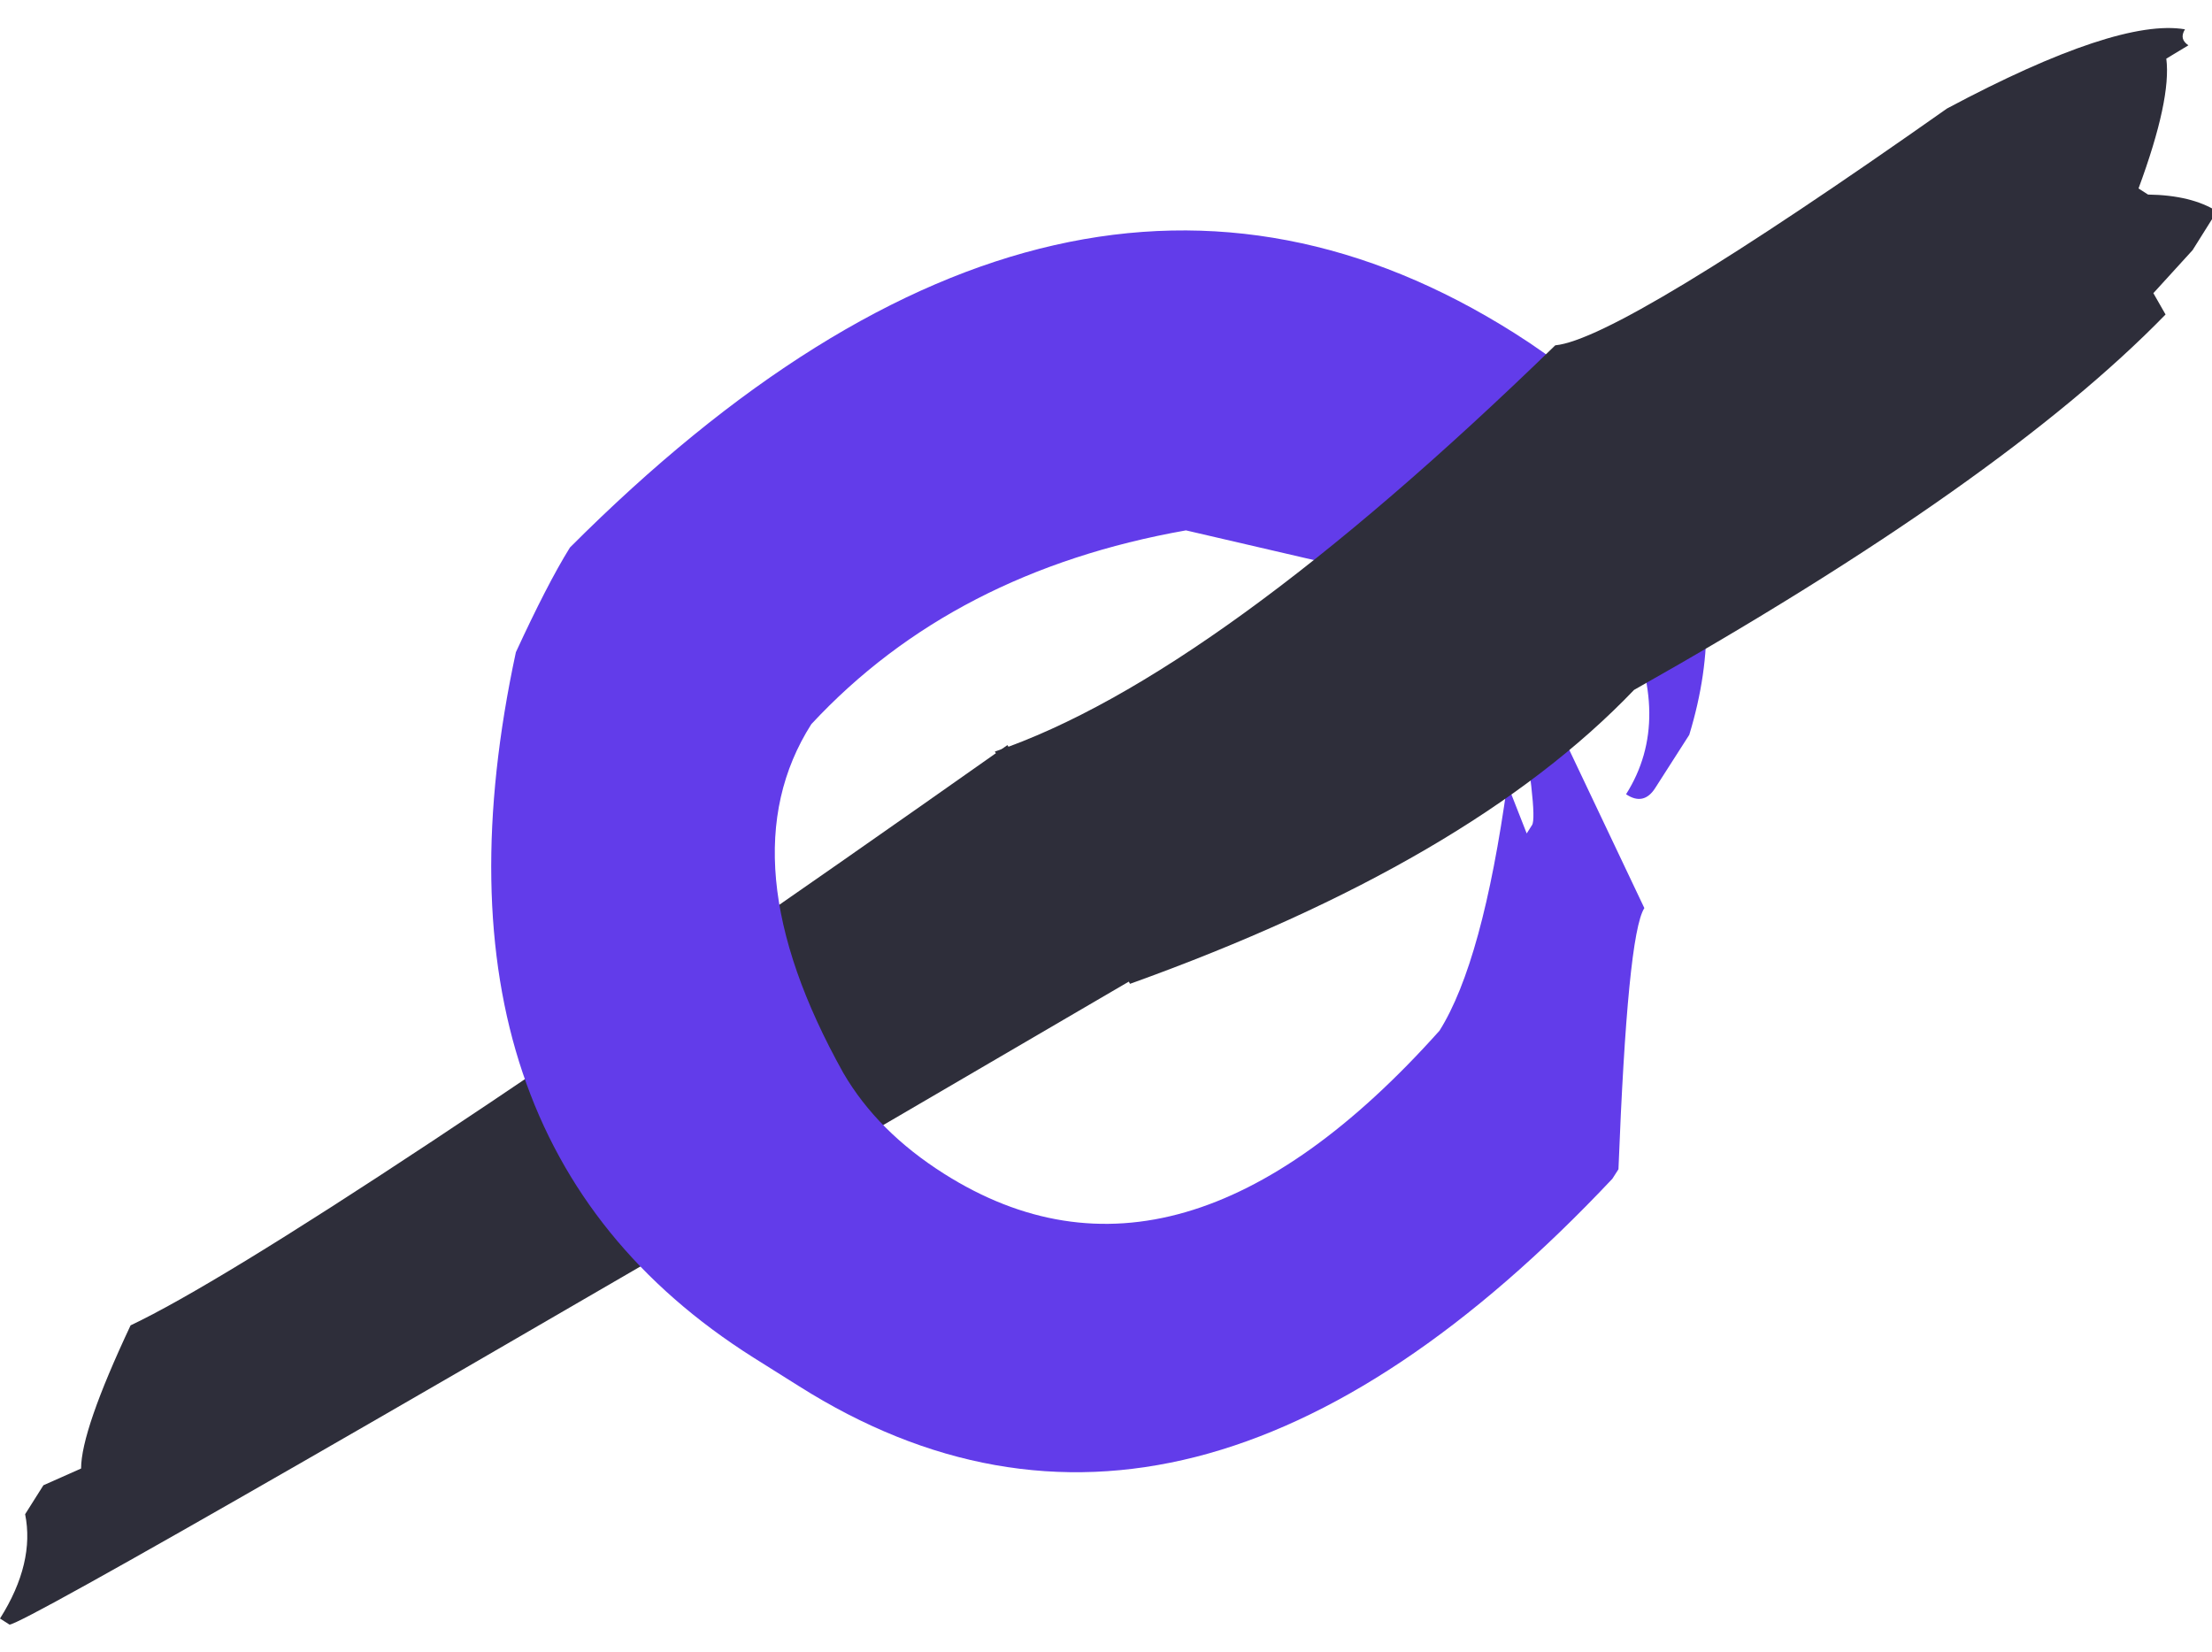 <?xml version="1.0" encoding="utf-8"?>
<!-- Generator: Adobe Illustrator 25.3.1, SVG Export Plug-In . SVG Version: 6.00 Build 0)  -->
<!DOCTYPE svg PUBLIC "-//W3C//DTD SVG 1.1//EN" "http://www.w3.org/Graphics/SVG/1.1/DTD/svg11.dtd">
<svg version="1.1" id="Слой_1" xmlns:x="http://ns.adobe.com/Extensibility/1.0/" xmlns:i="http://ns.adobe.com/AdobeIllustrator/10.0/" xmlns:graph="http://ns.adobe.com/Graphs/1.0/"
	 xmlns="http://www.w3.org/2000/svg" xmlns:xlink="http://www.w3.org/1999/xlink" x="0px" y="0px" viewBox="0 0 581 434"
	 style="enable-background:new 0 0 581 434;" xml:space="preserve">
<style type="text/css">
	.st0{fill:#2E2E3A;}
	.st1{fill:#623CEA;}
</style>
<g>
	<g>
		<path d="M-817.3,19.1c33.4,0,53.9,13.9,61.5,41.8v10.7c0,2.4-1.2,3.6-3.6,3.6c0-10.1-5.4-18.5-16.3-25.3l-3.6,1.7h-3.6l-7.1-5.4
			h-1.9v7.3l3.6,5.4v1.9l-1.7,3.6l-12.9-1.9h-1.7l-41.8,14.6c-19.8,18-31.9,38.6-36.2,61.8c0,18.3,12.1,34.1,36.2,47.2
			c6.8,3.6,14.7,5.4,23.6,5.4c31.5,0,50.8-21.8,58.1-65.4c0-9.2-4.2-23.1-12.6-41.6l7.3,5.4v-1.7c0-1.3-4.9-7.4-14.6-18.2v-2h3.6
			l34.5,21.9c0,3.6,6.6,16.9,19.9,39.9v1.9c-13.5,68.9-46.1,103.4-98,103.4h-9.2c-45.9,0-78.6-26.6-98-79.8
			c-1.1-8.3-1.7-14.9-1.7-19.9C-916.1,57.9-877.3,19.1-817.3,19.1z"/>
		<path d="M-648.3,77.7c36-40.5,56.5-59.9,61.5-58.1l3.4,1.2c-0.5,9.9,0.8,16.7,3.9,20.4l9,1.5c-0.5,11.8-1.1,18.6-1.7,20.4
			c-1.3,3.9-22.1,28.1-62.3,72.5c6.8,29,14.8,64,24.1,104.8l-1.9,6.3c-1.8,1.5-3.5,1.3-5.1-0.5c1.9-1.6,2.1-3.3,0.5-5.1l-3.4-4.1
			c-2.8-3.2-7.7-5.4-14.8-6.3c-0.6-2.6-1.4-4.4-2.2-5.4l-15.8-7.8c0.3-7.3-5.9-22.9-18.7-46.7c-16.7,15.6-35.4,32.9-56.2,52.1
			l-6.3,1.5c-2.1-0.8-2.8-2.4-1.9-4.6c2.3,0.8,3.8,0.1,4.6-2.2l1.7-5.1c1.5-4.1,0.9-9.4-1.7-16.1c1.8-1.8,2.9-3.2,3.4-4.4l-1.2-17.8
			c7.5-3.9,20.4-21.5,38.9-52.8c-16.2-63.7-22-97.5-17.3-101.4l2.7-2.2c8.4,5.2,15.1,7.5,19.9,6.8l5.8-7.3
			c9.9,6.3,15.5,10.2,16.8,11.7C-660.7,31.4-655.9,47.6-648.3,77.7z"/>
		<path d="M-498.2,77.7c36-40.5,56.5-59.9,61.5-58.1l3.4,1.2c-0.5,9.9,0.8,16.7,3.9,20.4l9,1.5c-0.5,11.8-1.1,18.6-1.7,20.4
			c-1.3,3.9-22.1,28.1-62.3,72.5c6.8,29,14.8,64,24.1,104.8l-1.9,6.3c-1.8,1.5-3.5,1.3-5.1-0.5c1.9-1.6,2.1-3.3,0.5-5.1l-3.4-4.1
			c-2.8-3.2-7.7-5.4-14.8-6.3c-0.6-2.6-1.4-4.4-2.2-5.4l-15.8-7.8c0.3-7.3-5.9-22.9-18.7-46.7c-16.7,15.6-35.4,32.9-56.2,52.1
			l-6.3,1.5c-2.1-0.8-2.8-2.4-1.9-4.6c2.3,0.8,3.8,0.1,4.6-2.2l1.7-5.1c1.5-4.1,0.9-9.4-1.7-16.1c1.8-1.8,2.9-3.2,3.4-4.4l-1.2-17.8
			c7.5-3.9,20.4-21.5,38.9-52.8c-16.2-63.7-22-97.5-17.3-101.4l2.7-2.2c8.4,5.2,15.1,7.5,19.9,6.8l5.8-7.3
			c9.9,6.3,15.5,10.2,16.8,11.7C-510.6,31.4-505.8,47.6-498.2,77.7z"/>
	</g>
	<path d="M-740.7-92.2c0,1.3,0.6,1.9,1.9,1.9l-1.9,3.9c2.9,3.6,5.5,10.6,7.8,21.2h1.9c4.2-2.6,8-3.9,11.4-3.9v7.8l-1.7,9.7l3.6,1.9
		c-5.5,25.9-19.6,60-42.3,102.2c-5.4,26.6-20.8,56.2-46.5,88.8c-68.6,132.3-103.9,199.3-106,200.9h-1.9c0-7.5-1.9-13.2-5.8-17.3
		v-5.8l3.9-5.8c-2.3-3.6-4.2-11.9-5.8-25.1c11.2-17.7,36.3-73.7,75.4-168.1c16.7-20.1,31.5-56.8,44.3-109.9
		c5.8-4.5,17.4-27.7,34.8-69.6C-756.8-78.3-747.8-89.3-740.7-92.2z"/>
</g>
<g>
	<path d="M-102.5-551c0,1.3,0.6,1.9,1.9,1.9l-1.9,3.9c2.9,3.6,5.5,10.6,7.8,21.1h1.9c4.2-2.6,8-3.9,11.4-3.9v7.8l-1.7,9.7l3.6,1.9
		c-5.5,25.9-19.6,59.9-42.3,102c-5.3,26.6-20.8,56.1-46.4,88.7c-68.5,132.1-103.8,199-105.9,200.6h-1.9c0-7.4-1.9-13.2-5.8-17.2
		v-5.8l3.9-5.8c-2.3-3.6-4.2-11.9-5.8-25c11.2-17.6,36.3-73.6,75.3-167.8c16.7-20.1,31.4-56.7,44.2-109.8
		c5.8-4.5,17.4-27.7,34.7-69.5C-118.6-537.2-109.6-548.1-102.5-551z"/>
	<path d="M-171.2-446.7c33.4,0,53.8,13.9,61.5,41.8v10.7c0,2.4-1.2,3.6-3.6,3.6c0-10-5.4-18.5-16.3-25.3l-3.6,1.7h-3.6l-7-5.3h-1.9
		v7.3l3.6,5.3v1.9l-1.7,3.6l-12.9-1.9h-1.7l-41.8,14.6c-19.8,18-31.8,38.5-36.2,61.7c0,18.3,12.1,34,36.2,47.1
		c6.8,3.6,14.7,5.3,23.6,5.3c31.4,0,50.8-21.8,58.1-65.3c0-9.2-4.2-23.1-12.6-41.5l7.3,5.3v-1.7c0-1.3-4.9-7.4-14.6-18.2v-1.9h3.6
		l34.5,21.9c0,3.6,6.6,16.8,19.9,39.8v1.9c-13.4,68.8-46.1,103.2-97.9,103.2h-9.2c-45.8,0-78.5-26.6-97.9-79.7
		c-1.1-8.3-1.7-14.9-1.7-19.9C-269.8-408-231.1-446.7-171.2-446.7z"/>
</g>
<g>
	<path d="M-868.5-303.9c12.2,0,19.7,5.1,22.4,15.3v3.9c0,0.9-0.4,1.3-1.3,1.3c0-3.7-2-6.7-5.9-9.2l-1.3,0.6h-1.3l-2.6-2h-0.7v2.7
		l1.3,2v0.7l-0.6,1.3l-4.7-0.7h-0.6l-15.3,5.3c-7.2,6.6-11.6,14.1-13.2,22.5c0,6.7,4.4,12.4,13.2,17.2c2.5,1.3,5.3,2,8.6,2
		c11.5,0,18.5-7.9,21.2-23.9c0-3.4-1.5-8.4-4.6-15.2l2.7,2v-0.6c0-0.5-1.8-2.7-5.3-6.7v-0.7h1.3l12.6,8c0,1.3,2.4,6.1,7.3,14.5v0.7
		c-4.9,25.1-16.8,37.7-35.7,37.7h-3.4c-16.7,0-28.6-9.7-35.7-29.1c-0.4-3-0.6-5.4-0.6-7.3C-904.5-289.7-890.4-303.9-868.5-303.9z"/>
	<path d="M-781.6-352c0,0.5,0.2,0.7,0.7,0.7l-0.7,1.4c1.1,1.3,2,3.9,2.8,7.7h0.7c1.5-0.9,2.9-1.4,4.2-1.4v2.8l-0.6,3.5l1.3,0.7
		c-2,9.5-7.2,21.9-15.4,37.2c-2,9.7-7.6,20.5-16.9,32.4c-25,48.2-37.9,72.7-38.7,73.2h-0.7c0-2.7-0.7-4.8-2.1-6.3v-2.1l1.4-2.1
		c-0.8-1.3-1.5-4.3-2.1-9.1c4.1-6.4,13.2-26.9,27.5-61.3c6.1-7.3,11.5-20.7,16.1-40.1c2.1-1.7,6.4-10.1,12.7-25.4
		C-787.5-346.9-784.2-350.9-781.6-352z"/>
	<path d="M-756.3-303.9c12.2,0,19.7,5.1,22.4,15.3v3.9c0,0.9-0.4,1.3-1.3,1.3c0-3.7-2-6.7-5.9-9.2l-1.3,0.6h-1.3l-2.6-2h-0.7v2.7
		l1.3,2v0.7l-0.6,1.3l-4.7-0.7h-0.6l-15.3,5.3c-7.2,6.6-11.6,14.1-13.2,22.5c0,6.7,4.4,12.4,13.2,17.2c2.5,1.3,5.3,2,8.6,2
		c11.5,0,18.5-7.9,21.2-23.9c0-3.4-1.5-8.4-4.6-15.2l2.7,2v-0.6c0-0.5-1.8-2.7-5.3-6.7v-0.7h1.3l12.6,8c0,1.3,2.4,6.1,7.3,14.5v0.7
		c-4.9,25.1-16.8,37.7-35.7,37.7h-3.4c-16.7,0-28.6-9.7-35.7-29.1c-0.4-3-0.6-5.4-0.6-7.3C-792.3-289.7-778.1-303.9-756.3-303.9z"/>
	<path d="M-686.9-319.5c0,0.4,0.2,0.6,0.6,0.6l-0.6,1.3c0.9,1.1,1.8,3.4,2.6,6.9h0.6c2.1-1.2,3.8-1.9,5.1-1.9h2
		c8.1,0,13.8,4.4,17.1,13.3v4.5c0,0.8-0.4,1.2-1.2,1.2c0-3.5-1.9-6.5-5.8-8.9l-1.2,0.6h-1.2l-2.6-2h-0.6v2.6l1.2,1.9v0.7l-0.6,1.2
		l-4.4-0.6h-0.6c-4.7,1.3-7,3.6-7,7c-5.4,9-10,19.8-14,32.4c4.7,3.8,9.6,5.8,14.6,5.8c11,0,17.8-7.6,20.3-22.9
		c0-3.3-1.5-8.1-4.4-14.6l2.6,1.9v-0.6c0-0.4-1.7-2.5-5.1-6.4v-0.6h1.3l12.1,7.6c0,1.2,2.3,5.9,7,14v0.6
		c-4.7,24.2-16.1,36.3-34.3,36.3h-3.2c-7.1,0-13.9-2.3-20.4-7h-0.6c-8.9,18.2-20.7,40.9-35.6,68h-0.6c0-2.5-0.7-4.4-2-5.8v-1.9
		l1.3-2c-0.8-1.1-1.4-3.9-2-8.2c3.7-5.8,12-24.2,24.8-55.2c5.5-6.6,10.3-18.7,14.5-36.3c2-1.5,5.8-9.1,11.5-22.9
		C-692.2-314.9-689.3-318.5-686.9-319.5z"/>
	<path d="M-624.9-302.3l1.2,0.6l-0.6,1.2c2.4,3.1,3.6,4.9,3.6,5.4c0.9,0,1.7-0.2,2.4-0.5c7.4,0.4,13.6,0.5,18.7,0.5h1.8
		c1.7,0,3.9-0.2,6.7-0.5c0.4,0.4,2,0.5,4.8,0.5l1.2-0.5l1.2,0.5l3-0.5v0.5c0.8-0.4,1.4-0.5,1.9-0.5c2.4,0.4,3.5,0.9,3.5,1.8v0.6
		c-2.4,0-4,1.8-4.8,5.4c-0.7,0-2.3,1.6-4.8,4.8c-1.8,0-8.1,1.4-18.7,4.3l-5.4,0.6c-0.3,0-1.5-0.2-3.6-0.6c-3.5,0.4-5.7,0.8-6.6,1.2
		l0.5,1.2c-6.8,13.1-10.2,20.3-10.2,21.6c-11.5,22.1-18.1,34-19.9,35.6l-1.2-0.6l0.6-1.2v-1.9c-2-2.2-3-3.4-3-3.5
		c0.4-0.8,0.6-1.4,0.6-1.9c-0.5,0-1.5-1.4-3-4.2c1.4-1.1,3-7.1,4.8-18.1c1.4-4.1,3.2-7.1,5.4-9l-0.5-1.2c2.6-6.7,5-11.1,7.2-13.2
		l-0.6-1.2c4.6-9,8.8-17.8,12.7-26.5L-624.9-302.3z"/>
	<path d="M-543.8-303.9c12.2,0,19.7,5.1,22.4,15.3v3.9c0,0.9-0.4,1.3-1.3,1.3c0-3.7-2-6.7-5.9-9.2l-1.3,0.6h-1.3l-2.6-2h-0.7v2.7
		l1.3,2v0.7l-0.6,1.3l-4.7-0.7h-0.6l-15.3,5.3c-7.2,6.6-11.6,14.1-13.2,22.5c0,6.7,4.4,12.4,13.2,17.2c2.5,1.3,5.3,2,8.6,2
		c11.5,0,18.5-7.9,21.2-23.9c0-3.4-1.5-8.4-4.6-15.2l2.7,2v-0.6c0-0.5-1.8-2.7-5.3-6.7v-0.7h1.3l12.6,8c0,1.3,2.4,6.1,7.3,14.5v0.7
		c-4.9,25.1-16.8,37.7-35.7,37.7h-3.4c-16.7,0-28.6-9.7-35.7-29.1c-0.4-3-0.6-5.4-0.6-7.3C-579.8-289.7-565.7-303.9-543.8-303.9z"/>
	<path d="M-482.2-282.5c13.1-14.8,20.6-21.8,22.4-21.2l1.2,0.4c-0.2,3.6,0.3,6.1,1.4,7.4l3.3,0.5c-0.2,4.3-0.4,6.8-0.6,7.4
		c-0.5,1.4-8,10.2-22.7,26.4c2.5,10.6,5.4,23.3,8.8,38.2l-0.7,2.3c-0.7,0.5-1.3,0.5-1.9-0.2c0.7-0.6,0.8-1.2,0.2-1.9l-1.2-1.5
		c-1-1.2-2.8-2-5.4-2.3c-0.2-0.9-0.5-1.6-0.8-2l-5.8-2.8c0.1-2.7-2.2-8.3-6.8-17c-6.1,5.7-12.9,12-20.5,19l-2.3,0.5
		c-0.8-0.3-1-0.9-0.7-1.7c0.8,0.3,1.4,0,1.7-0.8l0.6-1.9c0.5-1.5,0.3-3.4-0.6-5.9c0.7-0.7,1.1-1.2,1.2-1.6l-0.4-6.5
		c2.7-1.4,7.4-7.8,14.2-19.2c-5.9-23.2-8-35.6-6.3-37l1-0.8c3.1,1.9,5.5,2.7,7.3,2.5l2.1-2.7c3.6,2.3,5.6,3.7,6.1,4.3
		C-486.7-299.4-485-293.5-482.2-282.5z"/>
	<path d="M-427.5-282.5c13.1-14.8,20.6-21.8,22.4-21.2l1.2,0.4c-0.2,3.6,0.3,6.1,1.4,7.4l3.3,0.5c-0.2,4.3-0.4,6.8-0.6,7.4
		c-0.5,1.4-8,10.2-22.7,26.4c2.5,10.6,5.4,23.3,8.8,38.2l-0.7,2.3c-0.7,0.5-1.3,0.5-1.9-0.2c0.7-0.6,0.8-1.2,0.2-1.9l-1.2-1.5
		c-1-1.2-2.8-2-5.4-2.3c-0.2-0.9-0.5-1.6-0.8-2l-5.8-2.8c0.1-2.7-2.2-8.3-6.8-17c-6.1,5.7-12.9,12-20.5,19l-2.3,0.5
		c-0.8-0.3-1-0.9-0.7-1.7c0.8,0.3,1.4,0,1.7-0.8l0.6-1.9c0.5-1.5,0.3-3.4-0.6-5.9c0.7-0.7,1.1-1.2,1.2-1.6l-0.4-6.5
		c2.7-1.4,7.4-7.8,14.2-19.2c-5.9-23.2-8-35.6-6.3-37l1-0.8c3.1,1.9,5.5,2.7,7.3,2.5l2.1-2.7c3.6,2.3,5.6,3.7,6.1,4.3
		C-432-299.4-430.2-293.5-427.5-282.5z"/>
</g>
<g>
	<path class="st0" d="M282.6,223.6c-5.6-9.5-11.7-18.8-18-27.9C139.8,283.7,63,334.5,34.3,348.1c-8.7,18.5-13,31-13,37.6l-9.9,4.4
		l-4.8,7.6c1.7,8.4-0.4,17.6-6.6,27.4l2.5,1.6c4-0.3,103.2-57.3,297.1-170.7C294.1,245.1,288.8,234.1,282.6,223.6z"/>
	<path class="st1" d="M397.8,87.5c43.7,27.6,58.9,62.8,45.9,105.5l-8.9,13.9c-2,3.2-4.6,3.8-7.7,1.7c8.3-13.1,8.1-28.7-0.4-46.5
		l-6.2-0.8l-4.8-3.1l-4.8-12.8l-2.5-1.6l-6,9.6l0.3,10L401,166l-5.2,3.4l-15.3-13.2l-2.2-1.4l-66.8-15.5
		c-40.7,7.2-73.5,24.1-98.4,50.9c-15.2,23.9-12.3,54.5,8.4,91.6c6,10.3,14.8,19.1,26.5,26.5c41.1,26,84.5,13.4,130.1-37.6
		c7.6-12.1,13.5-33.7,17.8-64.8l5.1,13l1.4-2.2c1.1-1.7-0.3-13.6-4-35.9l1.6-2.5l4.8,3.1l27.1,57.1c-3,4.7-5.2,27.6-6.8,68.6
		l-1.6,2.5c-74.7,79.3-145.8,97.3-213.6,54.5l-12.1-7.6c-59.9-37.9-80.7-99.6-62.3-185.2c5.4-11.7,10.1-20.9,14.2-27.5
		C236.7,56.7,319.3,37.9,397.8,87.5z"/>
	<path class="st0" d="M582.3,55.5c-4.4-2.8-10.5-4.3-18.1-4.4l-2.5-1.6c5.8-15.7,8.2-27,7.3-34.1l5.8-3.5c-1.6-1.1-2-2.4-0.9-4.2
		c-11.7-2-32.5,4.8-62.5,20.8c-57.2,40.3-91.5,61.1-102.9,62.2c-59.9,58.2-108.9,93.7-147.2,106.7c6.3,9.3,12.5,18.6,18.2,28.3
		c6.3,10.6,11.6,21.7,17.3,32.7c59.6-21.4,103.6-47.1,132.4-77.2c64.4-36.3,111-69.2,139.6-98.6l-3.2-5.6l10.3-11.3L582.3,55.5z"/>
</g>
</svg>

